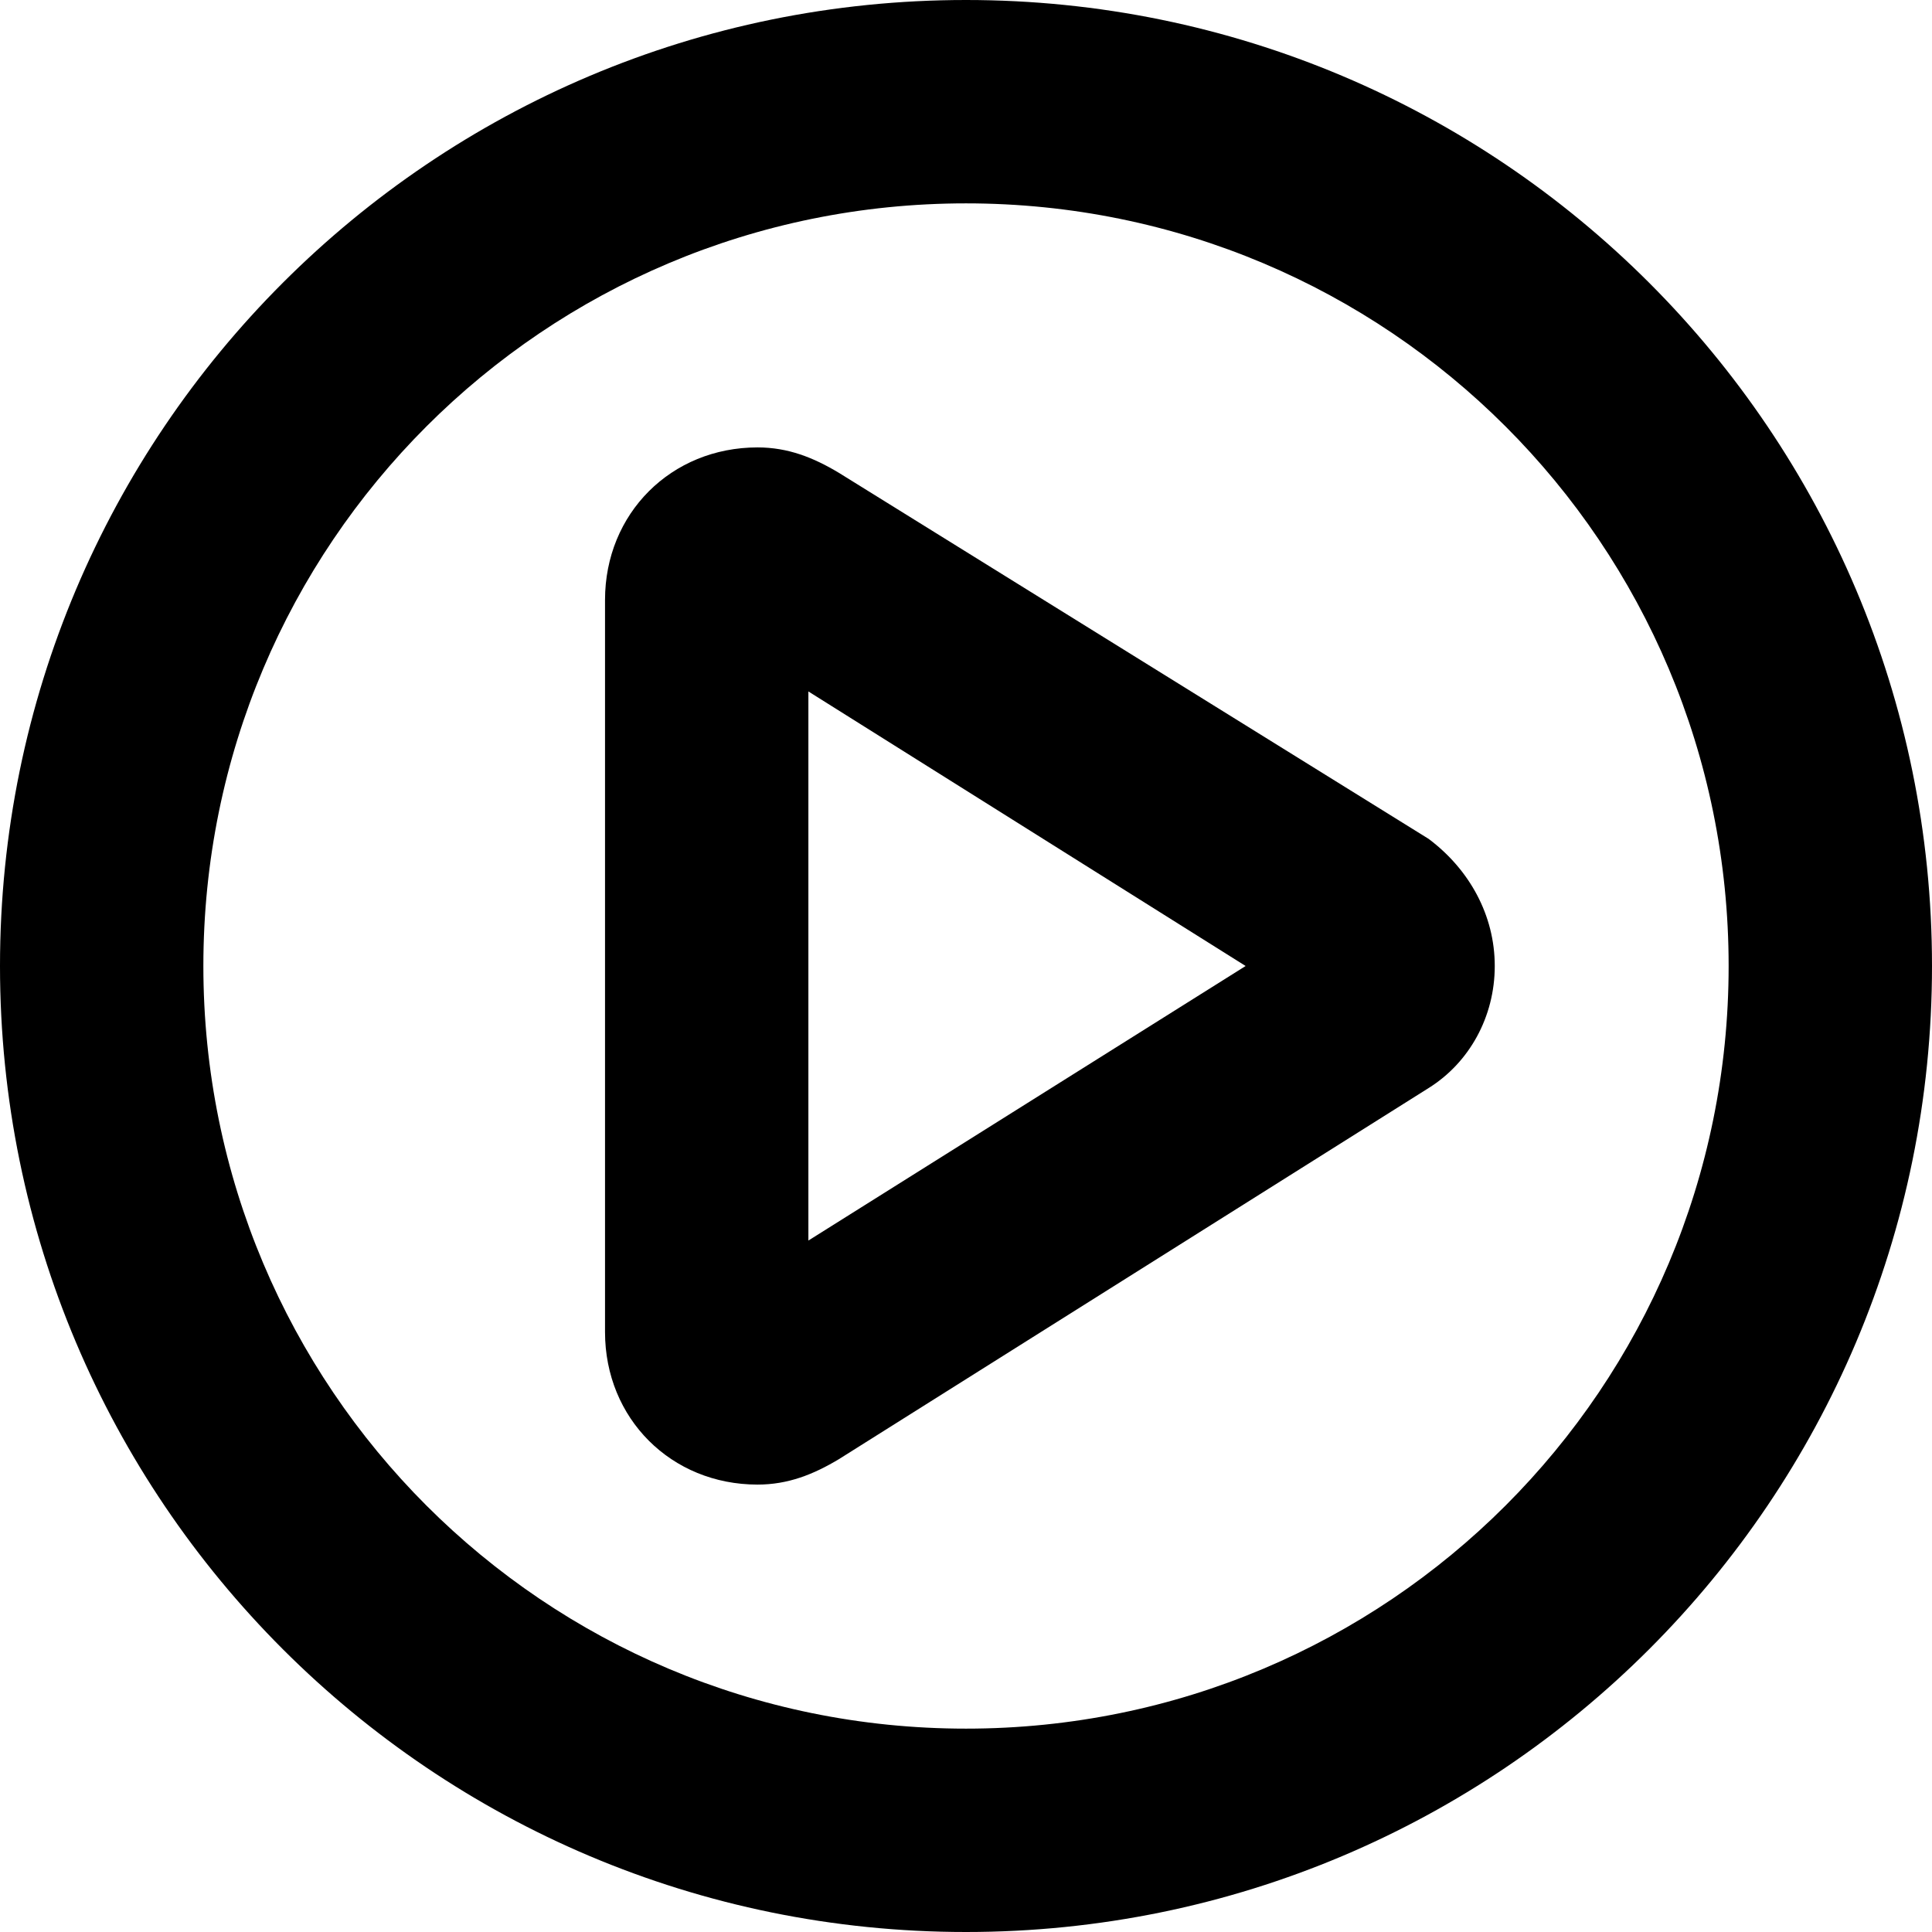 <?xml version="1.0" encoding="utf-8"?>
<!-- Generator: Adobe Illustrator 18.1.1, SVG Export Plug-In . SVG Version: 6.00 Build 0)  -->
<svg version="1.1" id="Layer_1" xmlns="http://www.w3.org/2000/svg" xmlns:xlink="http://www.w3.org/1999/xlink" x="0px" y="0px"
	 viewBox="0 0 38 38" enable-background="new 0 0 38 38" xml:space="preserve">
<g>
	<path d="M19,0C8.5,0,0,8.5,0,19c0,10.5,8.5,19,19,19c10.5,0,19-8.5,19-19C38,8.5,29.5,0,19,0z M19,34c-8.3,0-15-6.7-15-15
		c0-8.3,6.7-15,15-15c8.3,0,15,6.7,15,15C34,27.3,27.3,34,19,34z"/>
	<path d="M28.1,16.5L16.5,9.3c-0.5-0.3-1-0.5-1.6-0.5c-1.7,0-3,1.3-3,3v14.4c0,1.7,1.3,3,3,3c0.6,0,1.1-0.2,1.6-0.5l11.6-7.3
		c0.8-0.5,1.3-1.4,1.3-2.4C29.4,18,28.9,17.1,28.1,16.5z M15.9,24.4V13.6l8.6,5.4L15.9,24.4z"/>
</g>
<g>
</g>
<g>
</g>
<g>
</g>
<g>
</g>
<g>
</g>
<g>
</g>
<g>
</g>
<g>
</g>
<g>
</g>
<g>
</g>
<g>
</g>
<g>
</g>
<g>
</g>
<g>
</g>
<g>
</g>
</svg>
